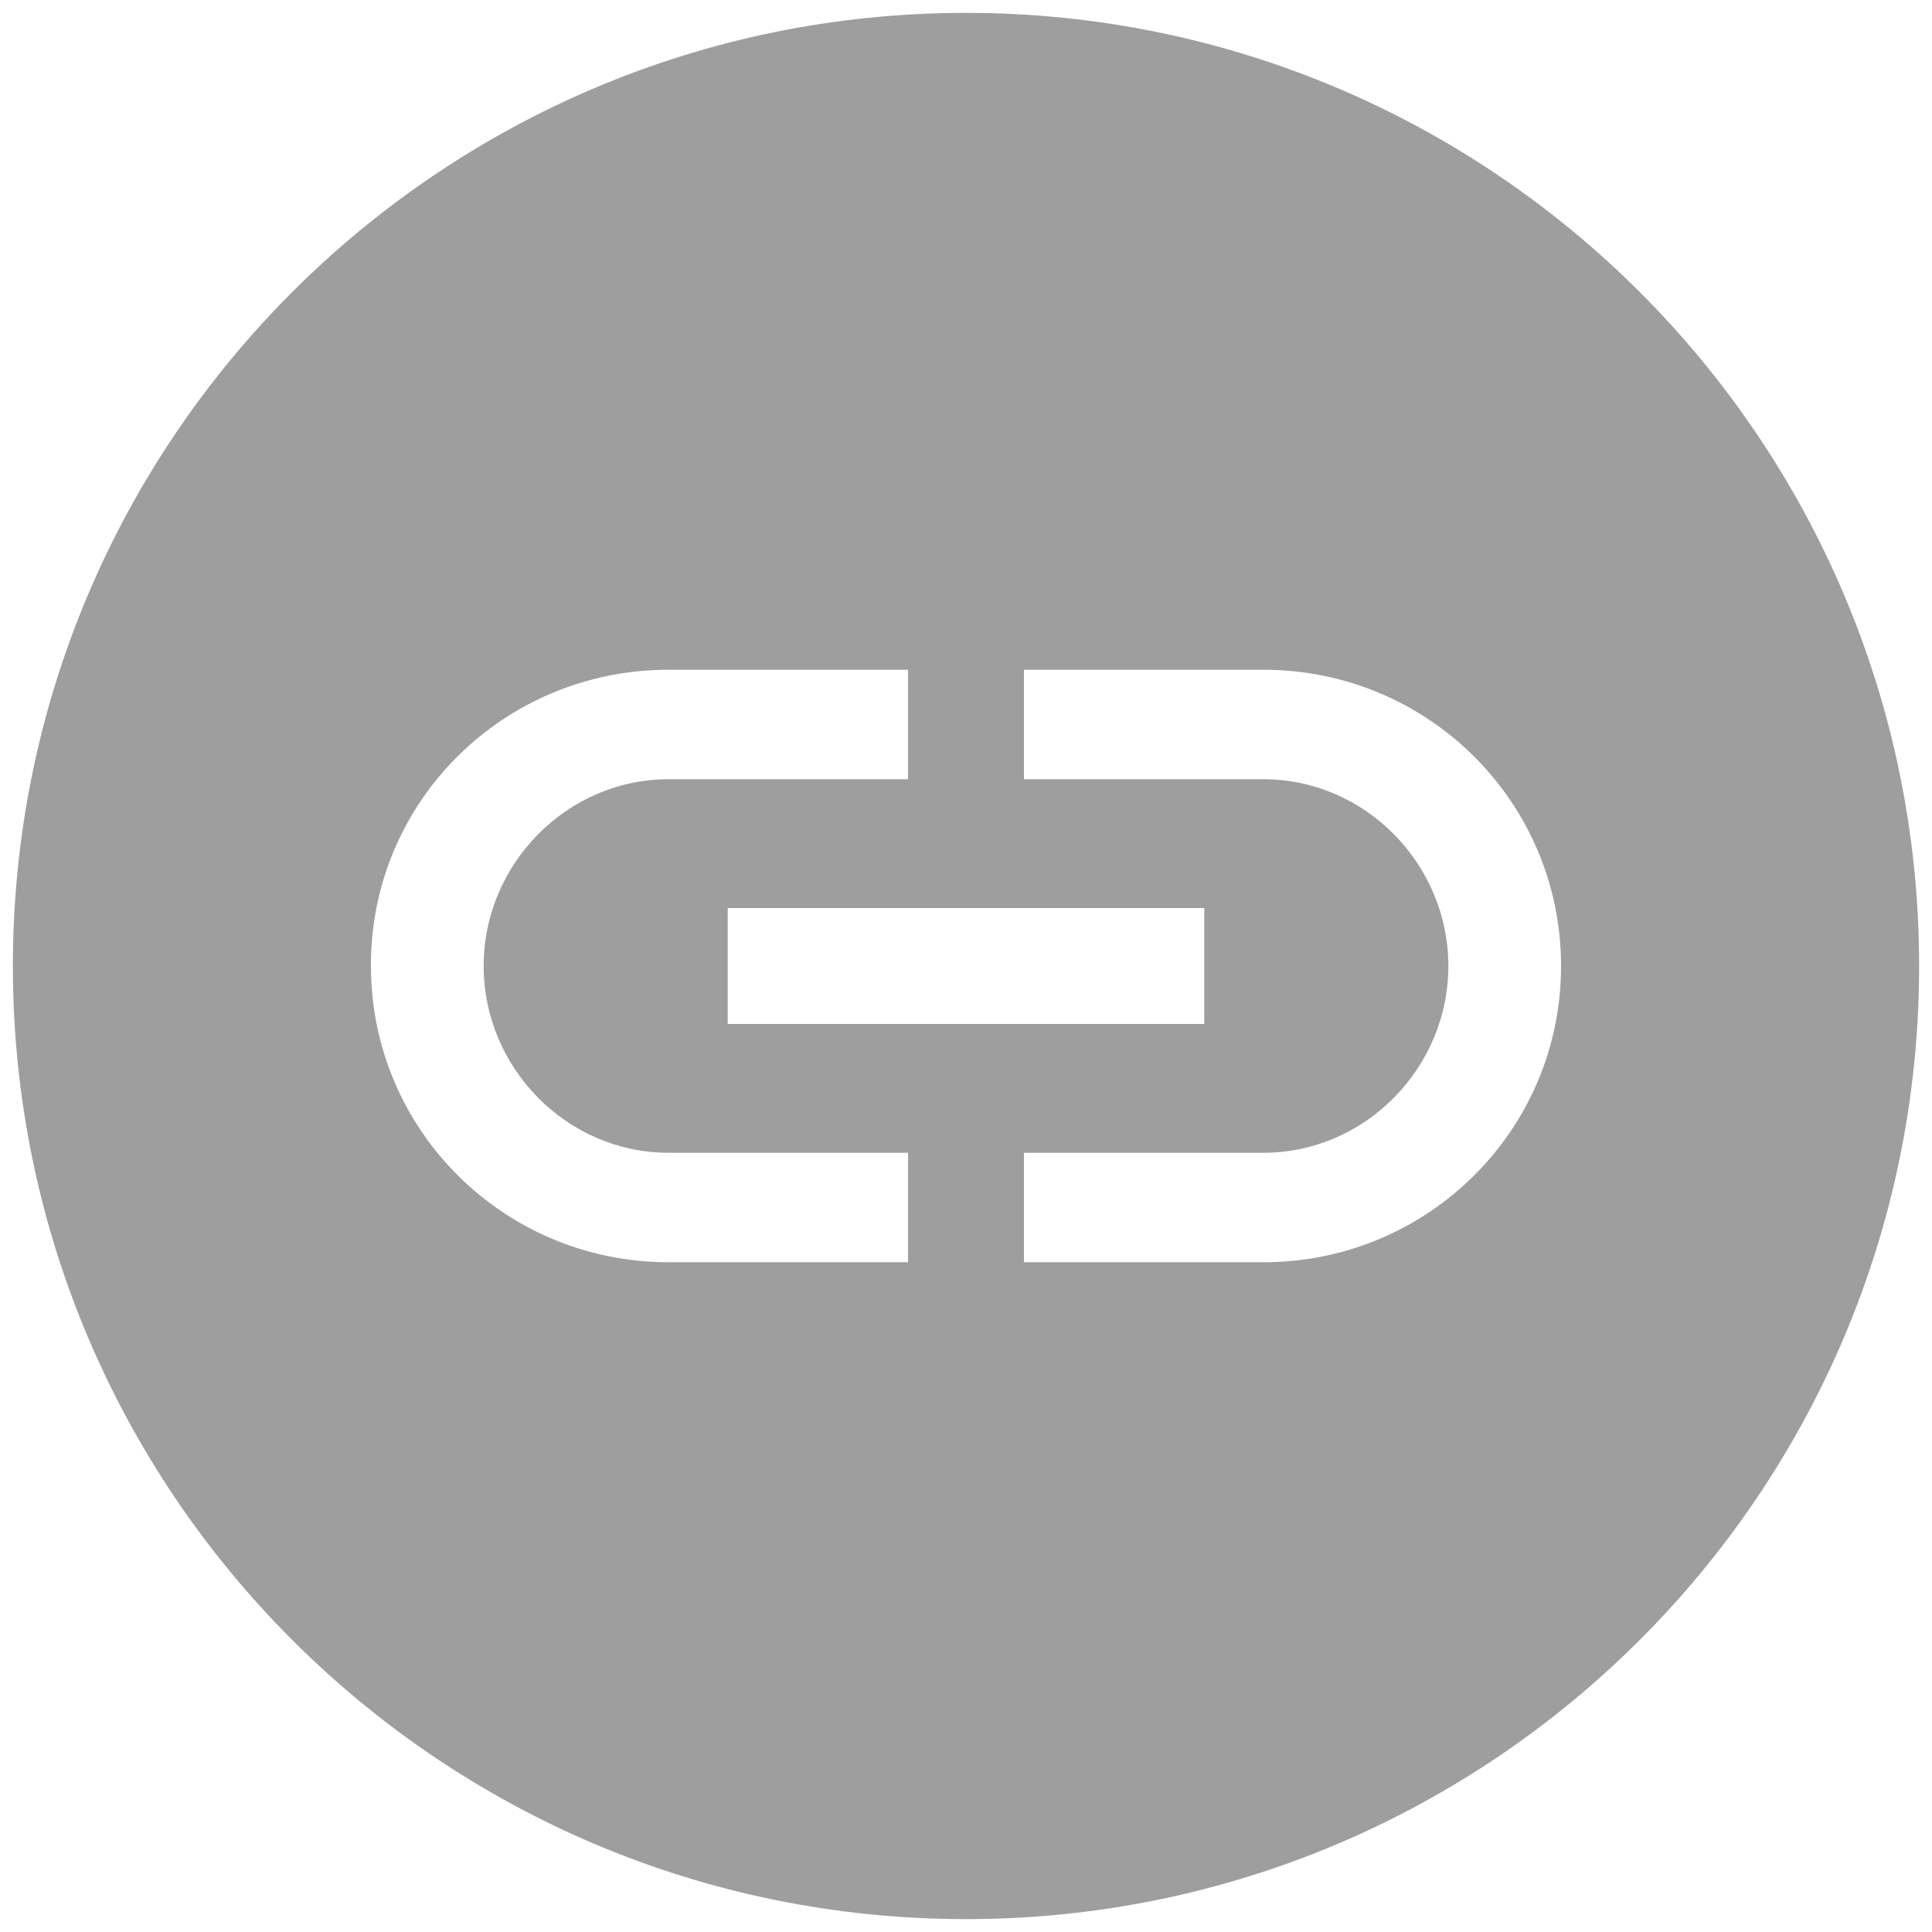 <?xml version="1.0" encoding="utf-8"?>
<!-- Generator: Adobe Illustrator 20.1.0, SVG Export Plug-In . SVG Version: 6.00 Build 0)  -->
<svg version="1.1" id="Layer_1" xmlns="http://www.w3.org/2000/svg" xmlns:xlink="http://www.w3.org/1999/xlink" x="0px" y="0px"
	 viewBox="0 0 300 300" style="enable-background:new 0 0 300 300;" xml:space="preserve">
<style type="text/css">
	.st0{fill-rule:evenodd;clip-rule:evenodd;fill:#9D9E9D;}
</style>
<g>
	<path class="st0" d="M2,150c0,81.7,66.3,148,148,148c81.7,0,148-66.3,148-148C298,68.3,231.7,2,150,2C68.3,2,2,68.3,2,150z
		 M159,104h37.2c25.5,0,46.2,20.5,46.2,46c0,25.5-20.7,46-46.2,46H159v-17h37.2c15.8,0,28.7-13.2,28.7-29s-12.9-29-28.7-29H159V104z
		 M187,141v18h-74v-18H187z M103.8,104H141v17h-37.2c-15.8,0-28.7,13.2-28.7,29s12.9,29,28.7,29H141v17h-37.2
		c-25.5,0-46.2-20.5-46.2-46C57.5,124.5,78.2,104,103.8,104z"/>
</g>
</svg>
